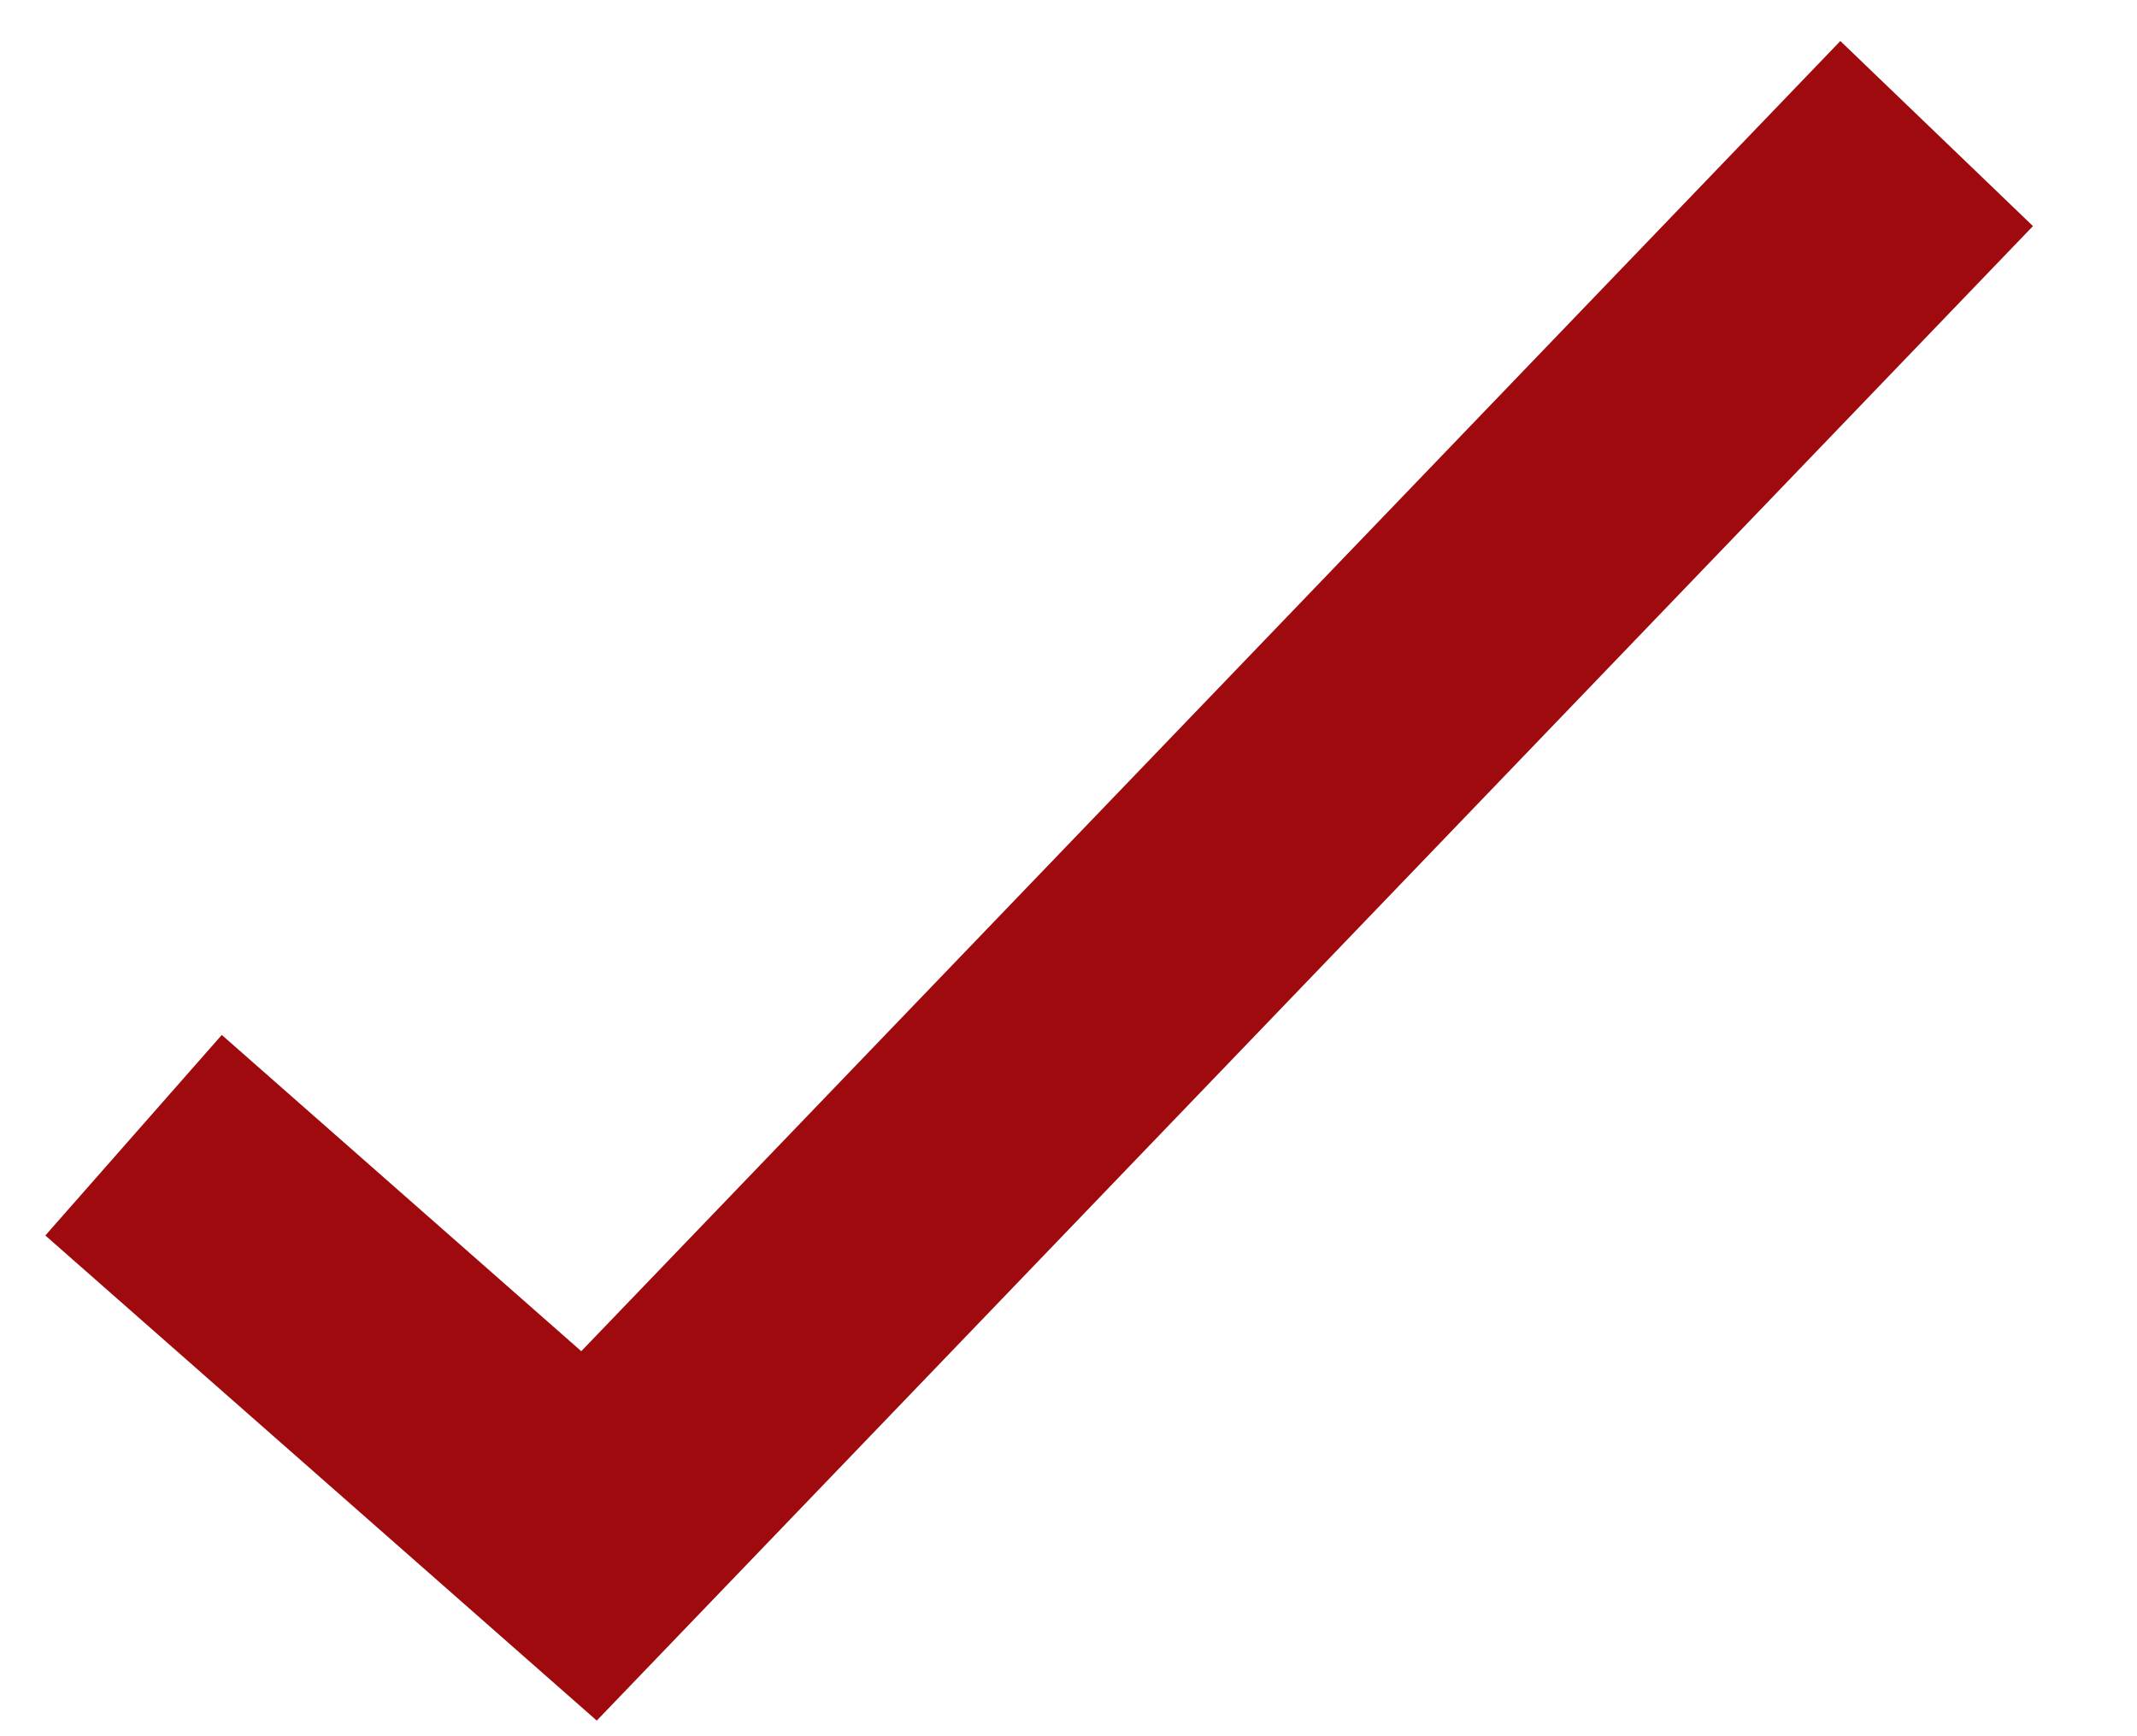 <svg xmlns="http://www.w3.org/2000/svg" width="16" height="13" viewBox="0 0 16 13"><g><g><path fill="none" stroke="#9e0a0e" stroke-miterlimit="50" stroke-width="2" d="M1 8.5v0l3.41 3v0L14.5 1v0"/></g></g></svg>